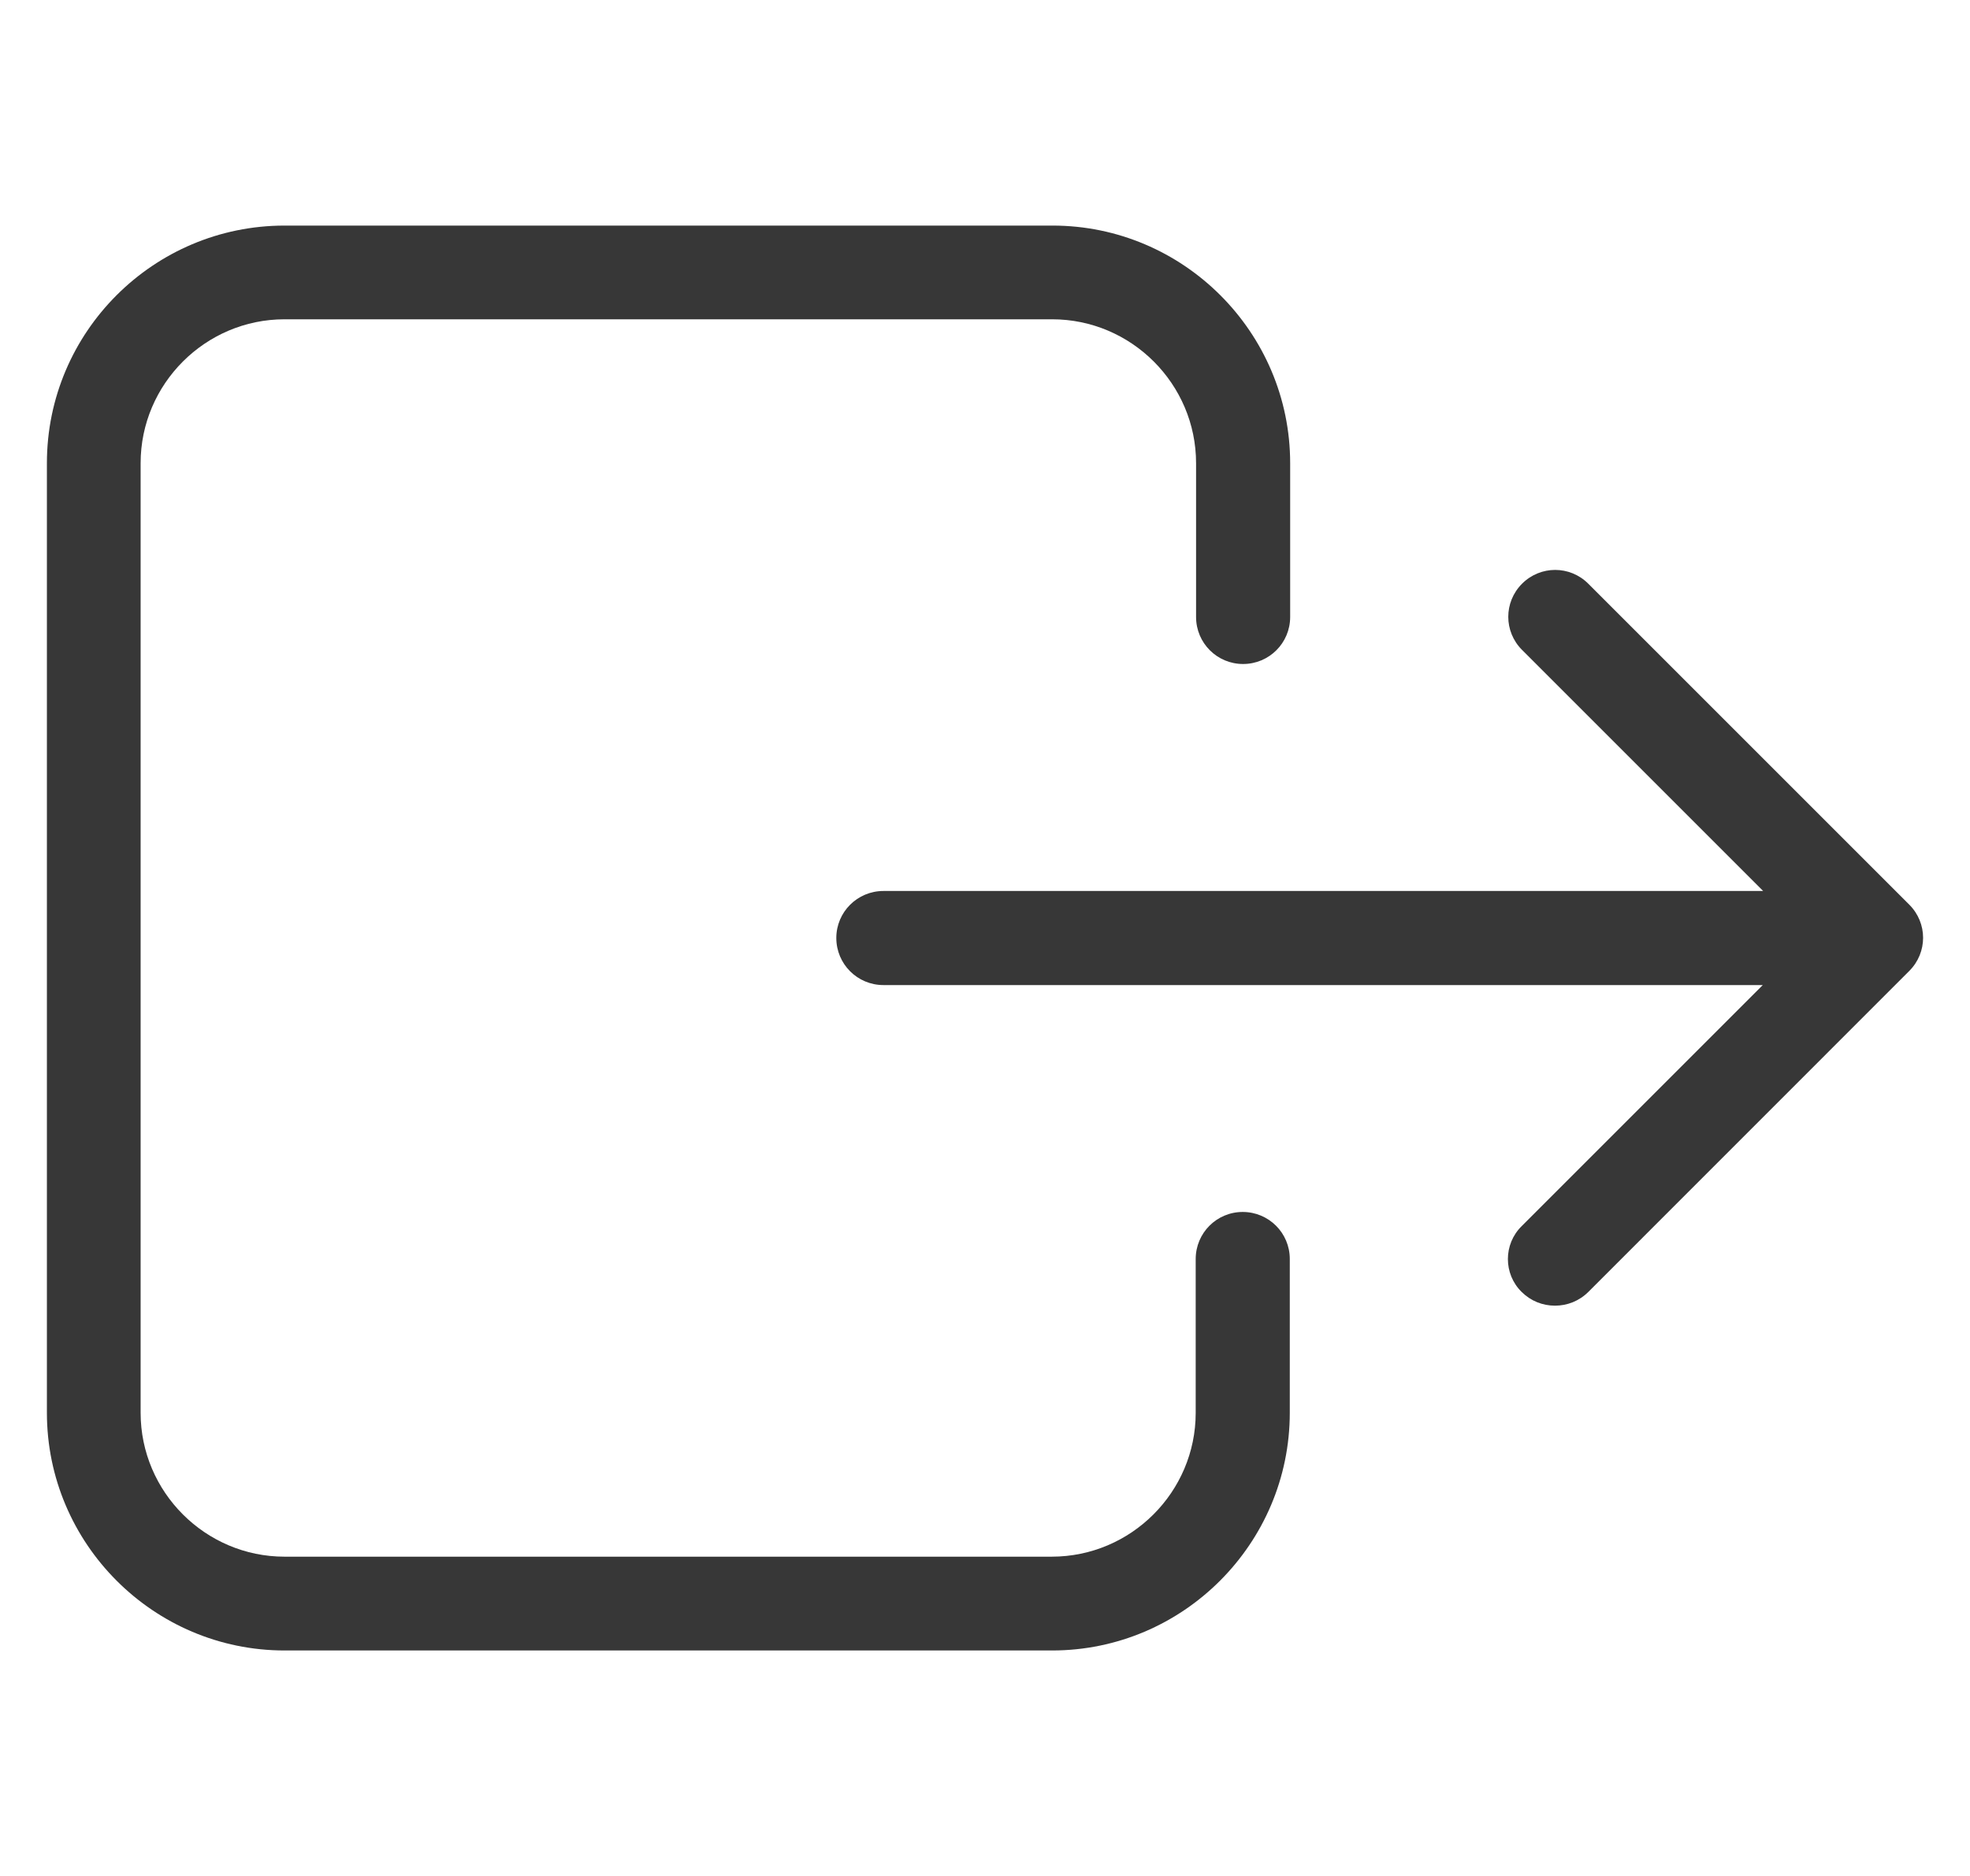 <svg xmlns="http://www.w3.org/2000/svg" width="21" height="20" fill="none" viewBox="0 0 21 20">
    <g fill="#373737" clip-path="url(#clip0)">
        <path d="M.5 4.938v10.124c0 1.395 1.138 2.534 2.533 2.534h8.183c1.395 0 2.533-1.139 2.533-2.534v-1.64c0-.277-.224-.501-.502-.501-.277 0-.501.224-.501.502v1.64c0 .844-.69 1.533-1.534 1.533H3.033c-.844 0-1.534-.69-1.534-1.534V4.938c0-.844.69-1.534 1.534-1.534h8.183c.844 0 1.534.69 1.534 1.534v1.64c0 .277.224.501.501.501.278 0 .502-.224.502-.501v-1.64c0-1.395-1.138-2.533-2.533-2.533H3.033C1.638 2.405.5 3.539.5 4.938z"/>
        <path d="M16.221 13.774c.098.097.224.146.355.146.13 0 .257-.049.355-.146l3.422-3.423c.196-.196.196-.51 0-.706l-3.422-3.422c-.196-.196-.51-.196-.706 0-.196.196-.196.51 0 .706l2.57 2.57H9.417c-.277 0-.502.224-.502.501 0 .278.225.502.502.502h9.374l-2.57 2.57c-.196.192-.196.51 0 .702z"/>
    </g>
    <defs>
        <clipPath id="clip0">
            <path fill="#fff" d="M0 0H20V20H0z" transform="translate(.5)"/>
        </clipPath>
    </defs>
</svg>
